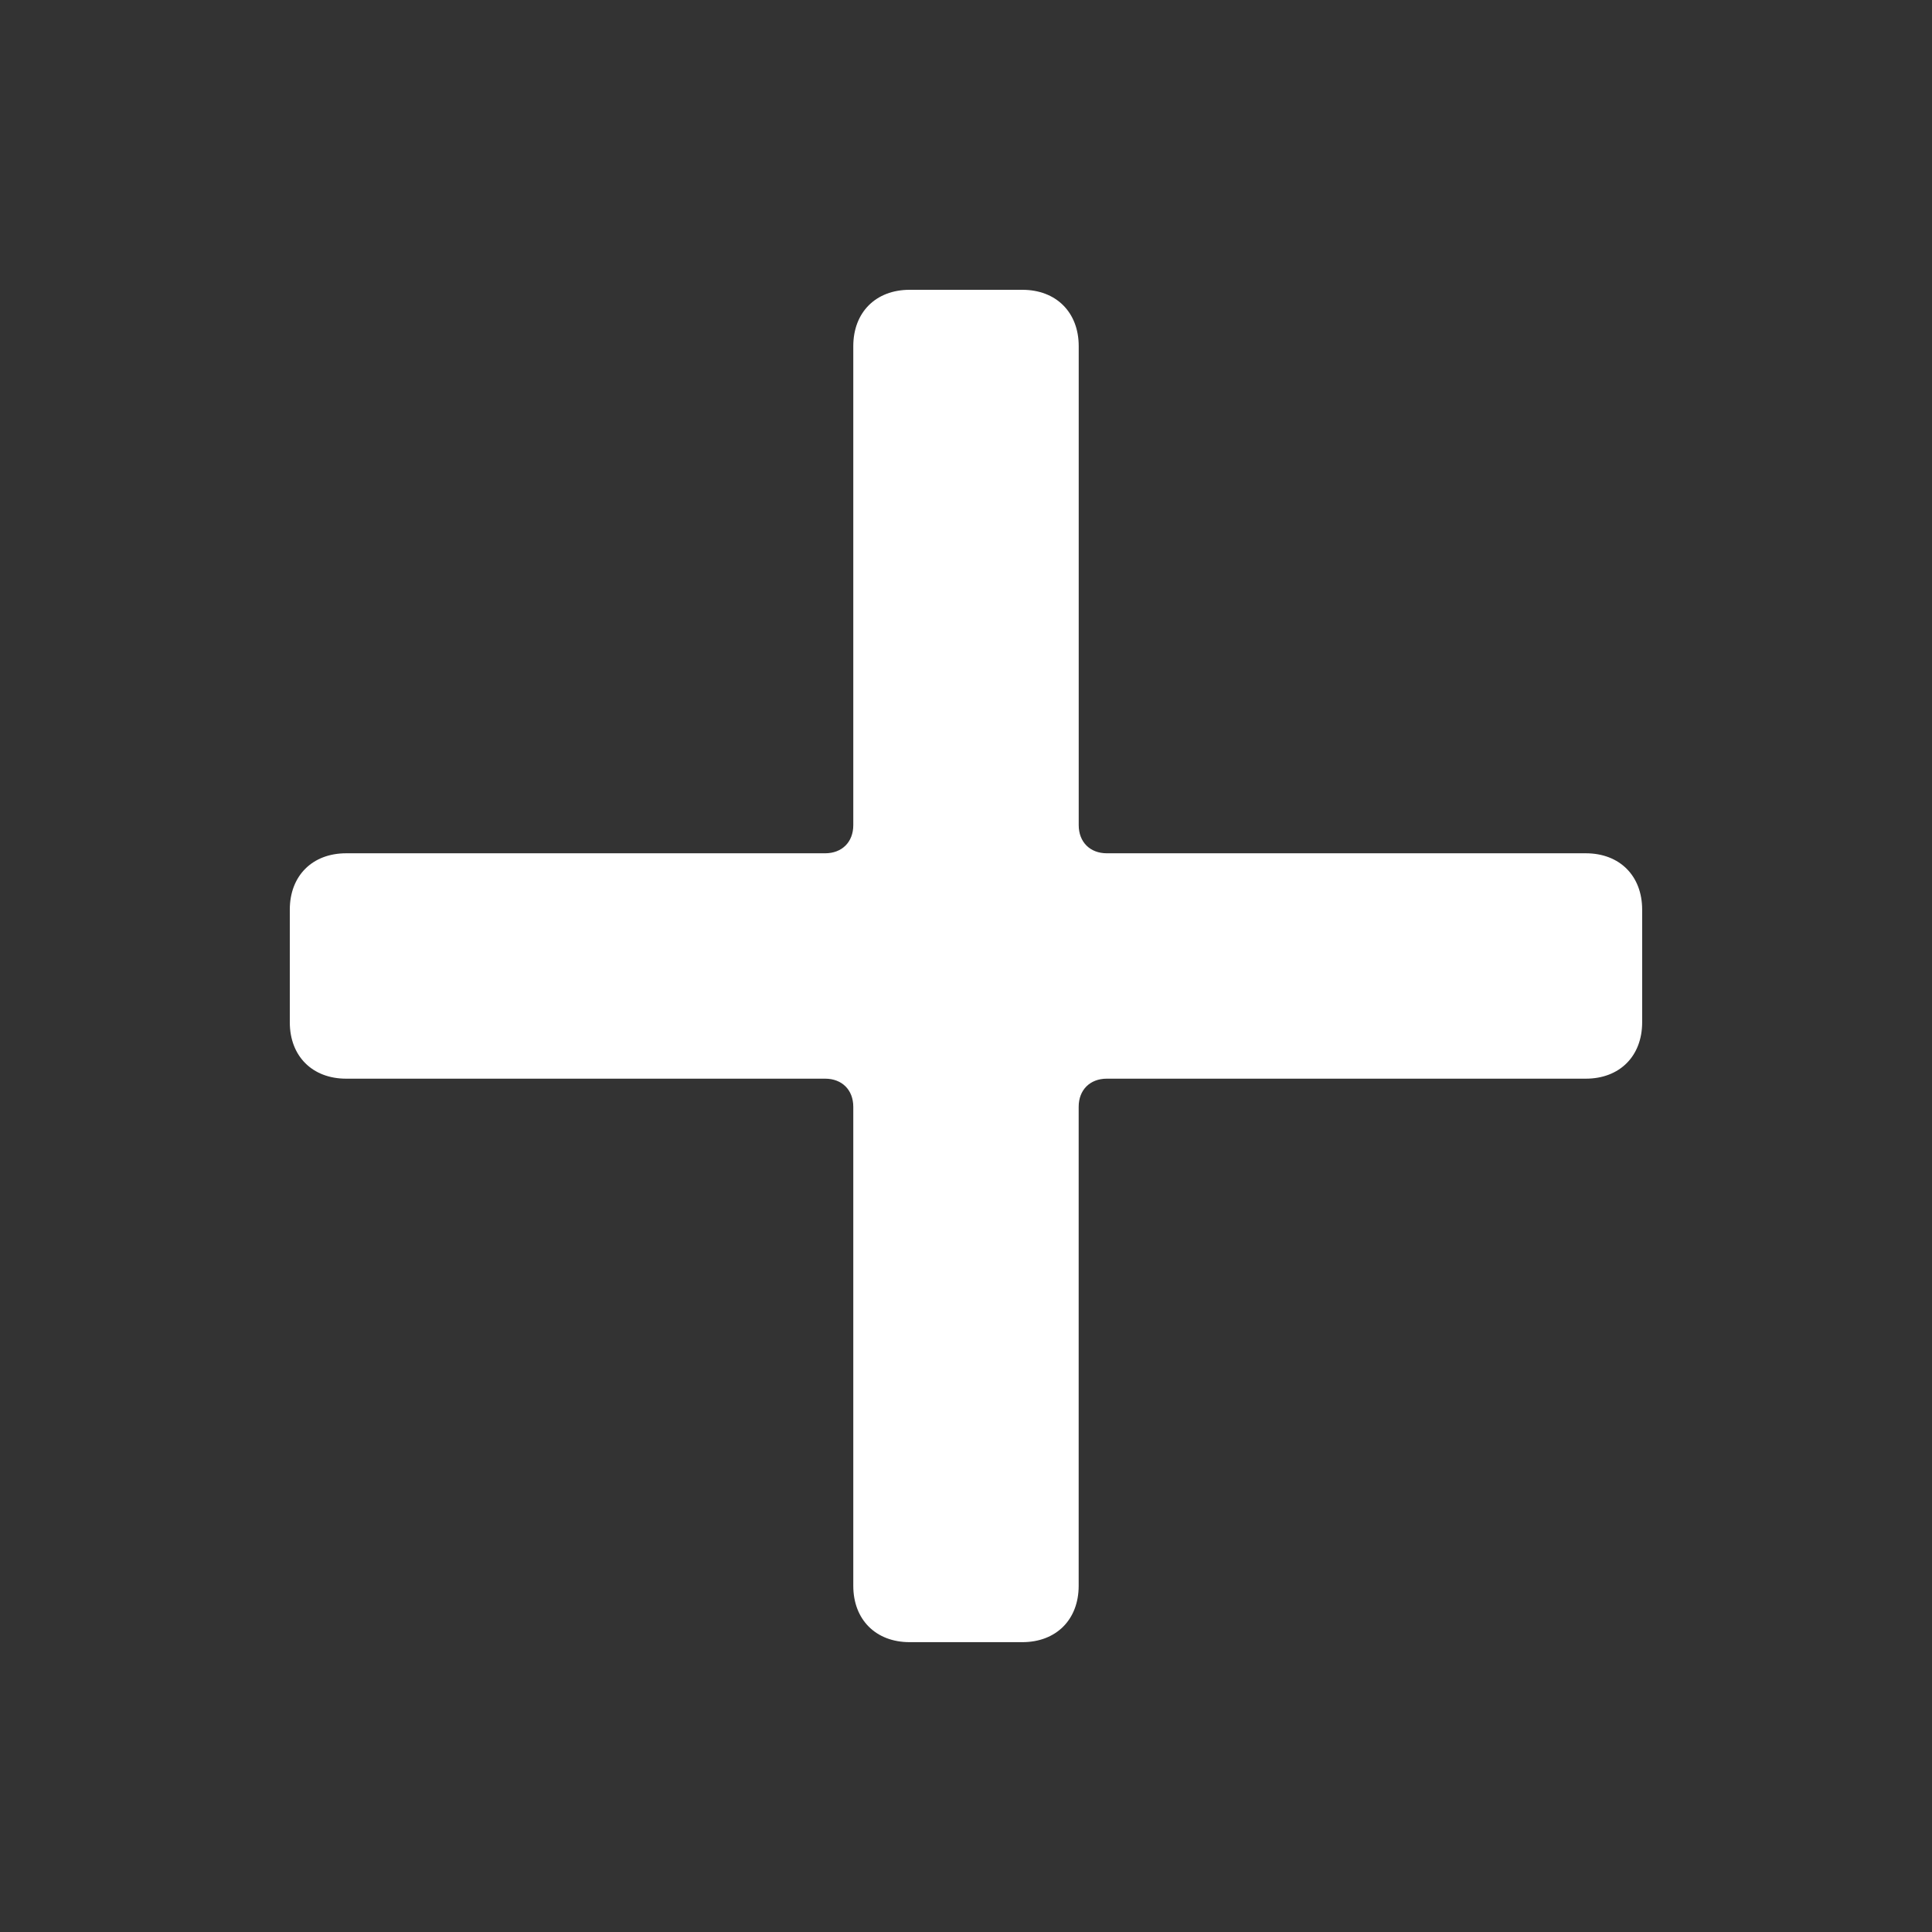 <?xml version="1.0" encoding="UTF-8" standalone="no"?>
<svg
   xmlns:dc="http://purl.org/dc/elements/1.1/"
   xmlns:cc="http://creativecommons.org/ns#"
   xmlns:rdf="http://www.w3.org/1999/02/22-rdf-syntax-ns#"
   xmlns:svg="http://www.w3.org/2000/svg"
   xmlns="http://www.w3.org/2000/svg"
   xmlns:sodipodi="http://sodipodi.sourceforge.net/DTD/sodipodi-0.dtd"
   xmlns:inkscape="http://www.inkscape.org/namespaces/inkscape"
   version="1.1"
   viewBox="0 0 50 50"
   enable-background="new 0 0 24 24"
   id="svg2"
   inkscape:version="0.91 r13725"
   sodipodi:docname="plus.svg"
   width="50"
   height="50">
  <rect x="0" y="0" width="50" height="50" fill="#333333" stroke="none"/>
  <defs
     id="defs8" />
  <sodipodi:namedview
     pagecolor="#808080"
     bordercolor="#666666"
     borderopacity="1"
     objecttolerance="10"
     gridtolerance="10"
     guidetolerance="10"
     inkscape:pageopacity="0"
     inkscape:pageshadow="2"
     inkscape:window-width="1440"
     inkscape:window-height="852"
     id="namedview6"
     showgrid="false"
     inkscape:zoom="9.8333333"
     inkscape:cx="4.3220339"
     inkscape:cy="20.135593"
     inkscape:window-x="0"
     inkscape:window-y="0"
     inkscape:window-maximized="1"
     inkscape:current-layer="svg2" />
  <path
     d="m 41.042,22.083 -12.396,0 c -0.438,0 -0.729,-0.292 -0.729,-0.729 l 0,-12.396 C 27.917,8.083 27.333,7.5 26.458,7.5 l -2.917,0 c -0.875,0 -1.458,0.583 -1.458,1.458 l 0,12.396 c 0,0.438 -0.292,0.729 -0.729,0.729 l -12.396,0 c -0.875,0 -1.458,0.583 -1.458,1.458 l 0,2.917 c 0,0.875 0.583,1.458 1.458,1.458 l 12.396,0 c 0.438,0 0.729,0.292 0.729,0.729 l 0,12.396 c 0,0.875 0.583,1.458 1.458,1.458 l 2.917,0 c 0.875,0 1.458,-0.583 1.458,-1.458 l 0,-12.396 c 0,-0.438 0.292,-0.729 0.729,-0.729 l 12.396,0 c 0.875,0 1.458,-0.583 1.458,-1.458 l 0,-2.917 c 0,-0.875 -0.583,-1.458 -1.458,-1.458 z"
     id="path4"
     style="fill:#ffffff"
     inkscape:connector-curvature="0" />
</svg>
